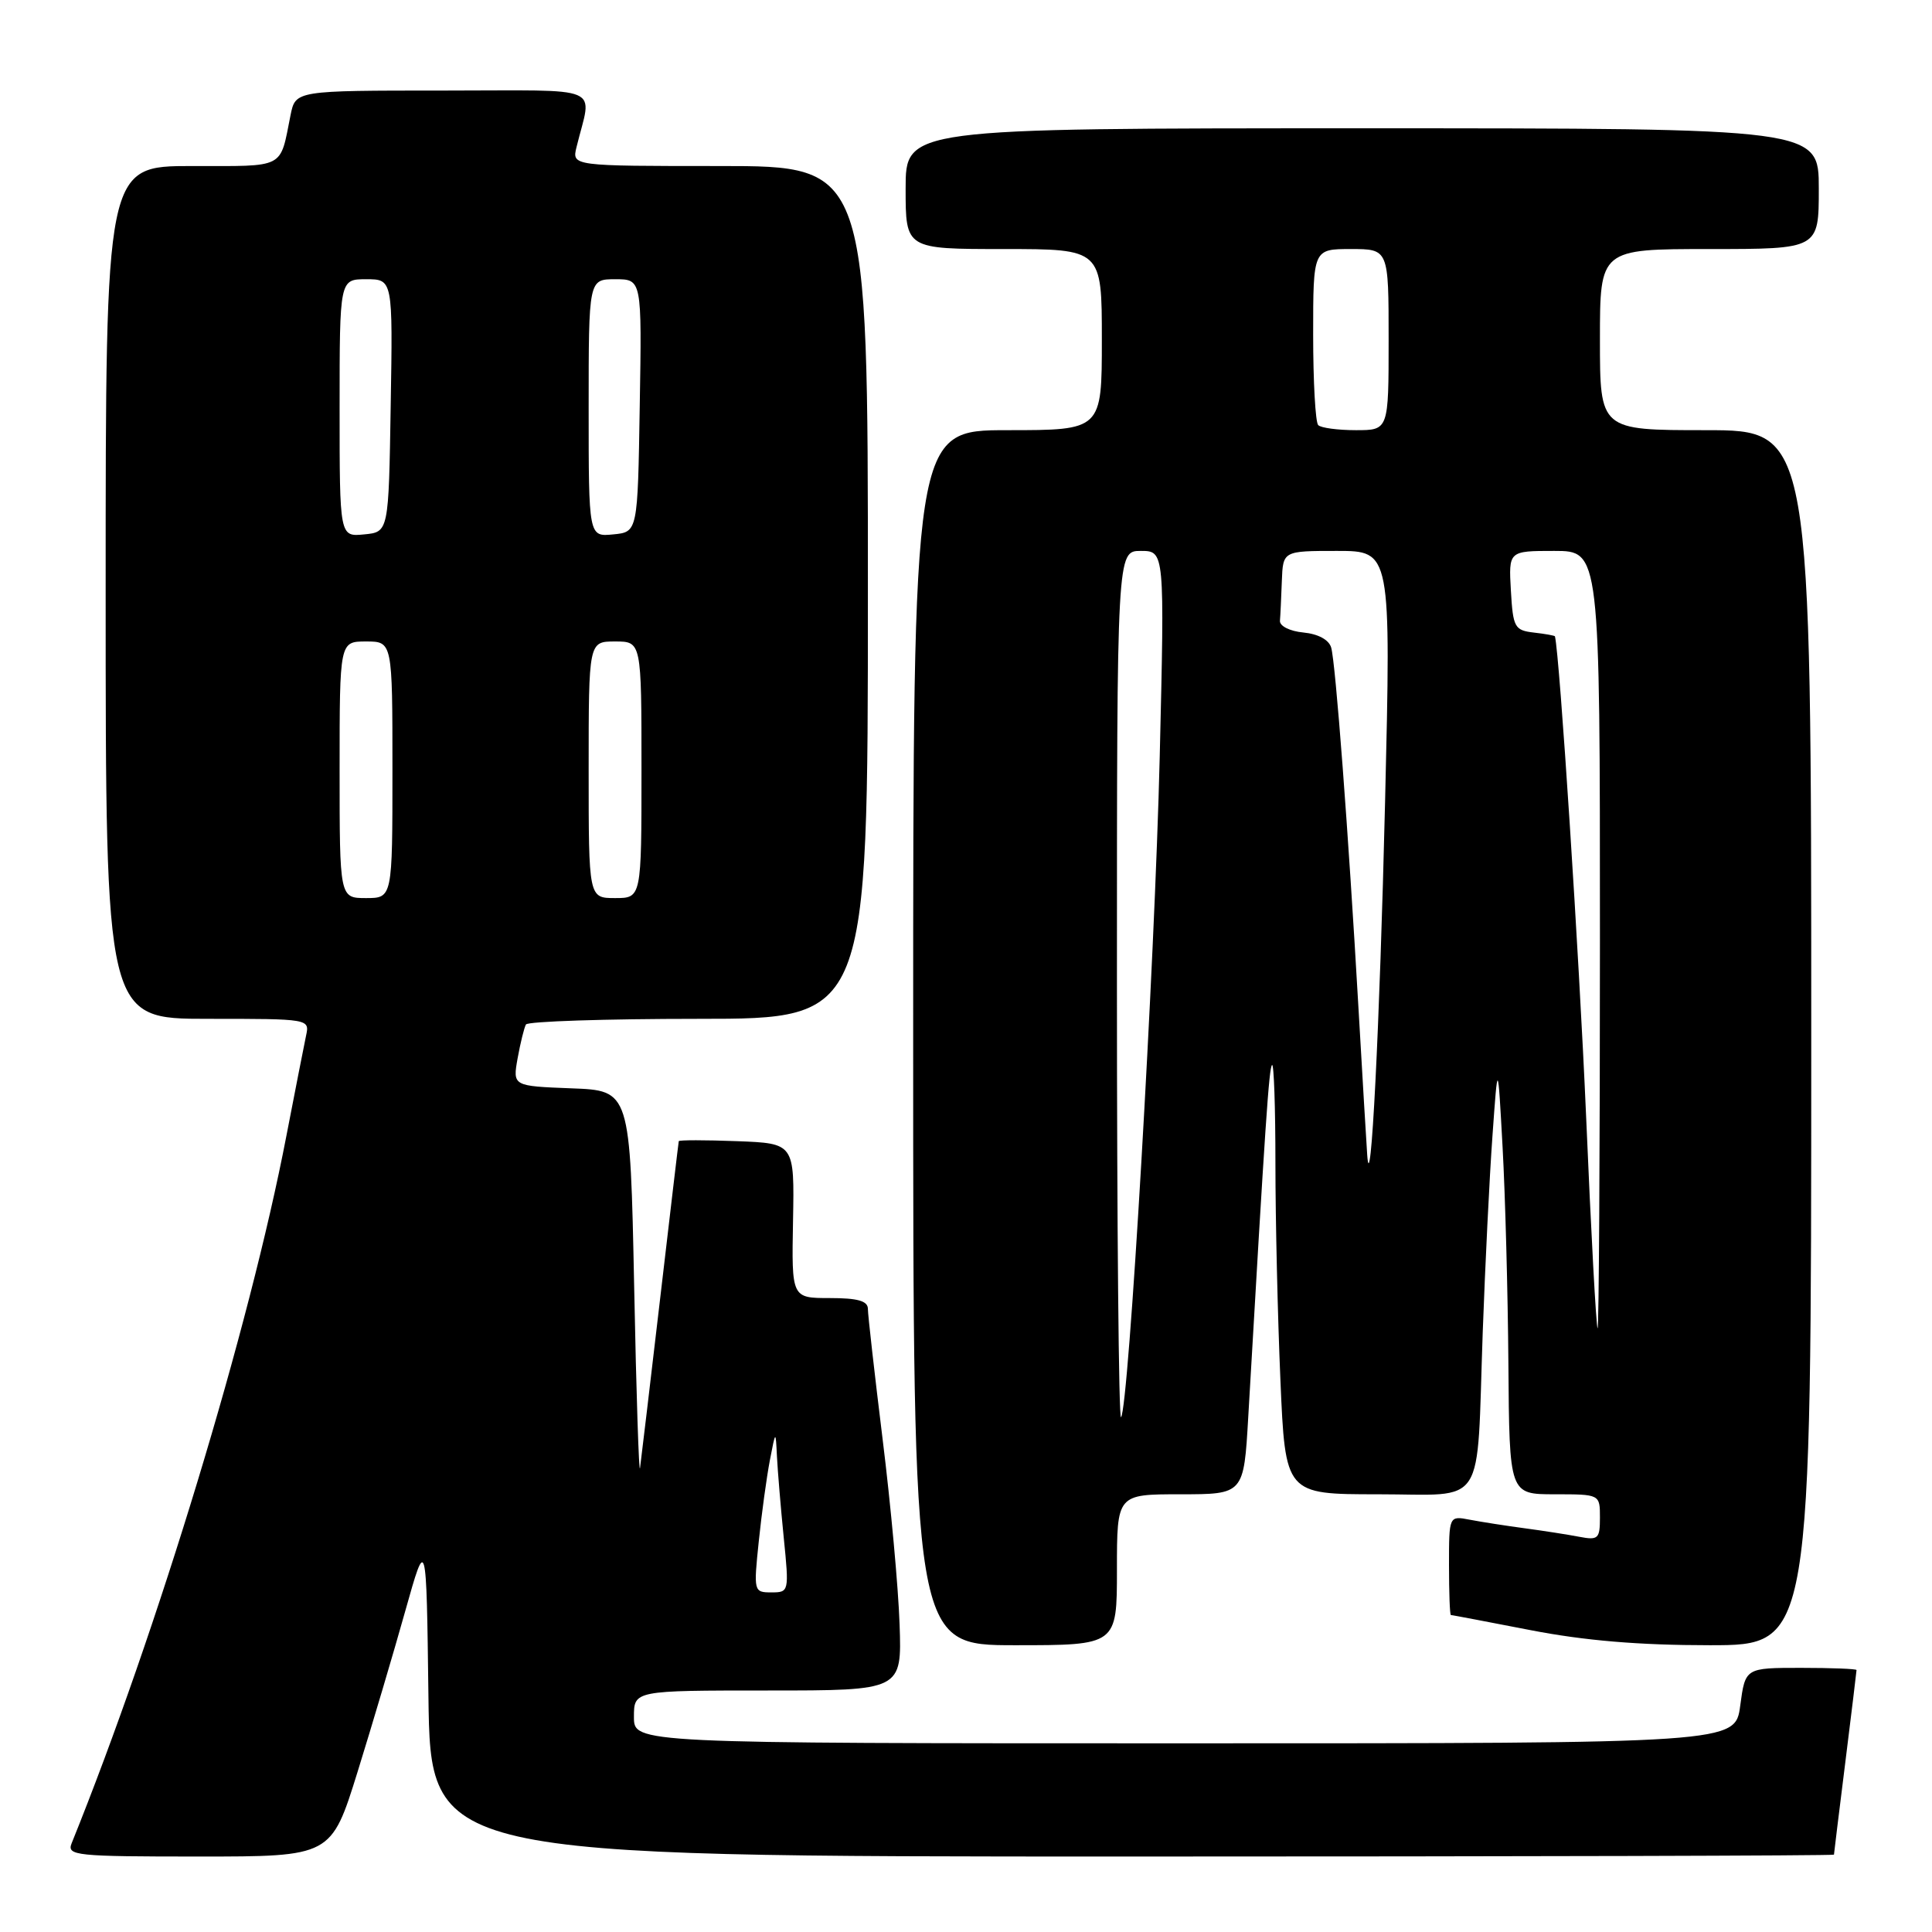 <?xml version="1.0" encoding="UTF-8" standalone="no"?>
<!DOCTYPE svg PUBLIC "-//W3C//DTD SVG 1.1//EN" "http://www.w3.org/Graphics/SVG/1.1/DTD/svg11.dtd" >
<svg xmlns="http://www.w3.org/2000/svg" xmlns:xlink="http://www.w3.org/1999/xlink" version="1.1" viewBox="0 0 256 256">
 <g >
 <path fill="currentColor"
d=" M 47.39 234.75 C 49.31 228.56 52.15 219.00 53.69 213.50 C 56.50 203.50 56.50 203.50 56.77 224.75 C 57.04 246.00 57.04 246.00 150.02 246.00 C 201.16 246.00 243.00 245.89 243.01 245.75 C 243.01 245.61 243.69 240.12 244.51 233.54 C 245.33 226.96 246.00 221.45 246.00 221.29 C 246.00 221.13 242.68 221.00 238.63 221.00 C 231.26 221.00 231.26 221.00 230.59 226.00 C 229.93 231.00 229.93 231.00 156.97 231.00 C 84.00 231.00 84.00 231.00 84.00 227.50 C 84.00 224.00 84.00 224.00 101.75 224.00 C 119.50 224.00 119.50 224.00 119.20 215.25 C 119.04 210.44 118.03 199.38 116.95 190.69 C 115.88 181.99 115.00 174.23 115.00 173.44 C 115.00 172.38 113.67 172.00 109.94 172.00 C 104.89 172.00 104.89 172.00 105.08 161.75 C 105.27 151.50 105.27 151.50 97.64 151.21 C 93.44 151.05 89.97 151.05 89.94 151.21 C 89.90 151.37 88.80 160.72 87.48 172.00 C 86.16 183.28 84.96 193.40 84.81 194.50 C 84.67 195.60 84.31 184.80 84.03 170.50 C 83.50 144.50 83.50 144.50 75.71 144.21 C 67.93 143.91 67.93 143.91 68.59 140.21 C 68.96 138.17 69.46 136.16 69.69 135.75 C 69.93 135.34 80.22 135.00 92.56 135.00 C 115.00 135.00 115.00 135.00 115.00 78.50 C 115.00 22.00 115.00 22.00 95.39 22.00 C 75.78 22.00 75.78 22.00 76.39 19.50 C 78.43 11.11 80.52 12.00 58.69 12.00 C 39.16 12.00 39.16 12.00 38.50 15.25 C 37.05 22.47 37.96 22.00 25.43 22.00 C 14.00 22.00 14.00 22.00 14.00 78.50 C 14.00 135.00 14.00 135.00 27.52 135.00 C 41.02 135.00 41.04 135.00 40.55 137.25 C 40.29 138.49 39.12 144.45 37.95 150.50 C 33.07 175.91 20.89 216.03 9.49 244.25 C 8.84 245.88 10.02 246.00 26.34 246.00 C 43.89 246.00 43.89 246.00 47.39 234.75 Z  M 148.00 208.00 C 148.00 198.00 148.00 198.00 156.40 198.00 C 164.81 198.00 164.81 198.00 165.40 187.75 C 167.67 148.53 168.15 141.52 168.55 141.12 C 168.80 140.87 169.00 146.75 169.00 154.17 C 169.00 161.60 169.30 174.50 169.66 182.84 C 170.31 198.00 170.31 198.00 182.58 198.00 C 197.11 198.00 195.63 200.29 196.47 176.50 C 196.79 167.70 197.36 156.00 197.76 150.50 C 198.47 140.50 198.47 140.50 199.10 152.00 C 199.45 158.32 199.80 171.26 199.87 180.75 C 200.00 198.00 200.00 198.00 206.00 198.00 C 212.00 198.00 212.00 198.00 212.00 201.08 C 212.00 203.90 211.77 204.11 209.25 203.63 C 207.74 203.34 204.47 202.83 202.00 202.50 C 199.53 202.17 196.26 201.66 194.75 201.37 C 192.00 200.84 192.00 200.84 192.00 207.42 C 192.00 211.04 192.11 214.00 192.25 214.00 C 192.39 214.00 197.13 214.90 202.79 216.00 C 209.93 217.39 217.18 218.00 226.54 218.00 C 240.00 218.00 240.00 218.00 240.00 137.50 C 240.00 57.00 240.00 57.00 226.00 57.00 C 212.00 57.00 212.00 57.00 212.00 45.00 C 212.00 33.00 212.00 33.00 226.50 33.00 C 241.00 33.00 241.00 33.00 241.00 25.00 C 241.00 17.00 241.00 17.00 180.50 17.00 C 120.00 17.00 120.00 17.00 120.00 25.00 C 120.00 33.00 120.00 33.00 133.00 33.00 C 146.00 33.00 146.00 33.00 146.00 45.00 C 146.00 57.00 146.00 57.00 133.50 57.00 C 121.00 57.00 121.00 57.00 121.00 137.50 C 121.00 218.00 121.00 218.00 134.50 218.00 C 148.00 218.00 148.00 218.00 148.00 208.00 Z  M 100.54 204.25 C 100.92 200.54 101.59 195.70 102.01 193.50 C 102.78 189.50 102.78 189.50 102.95 193.00 C 103.05 194.93 103.45 199.76 103.85 203.75 C 104.57 210.91 104.55 211.00 102.21 211.00 C 99.88 211.00 99.85 210.88 100.54 204.25 Z  M 45.00 102.00 C 45.00 85.00 45.00 85.00 48.50 85.00 C 52.00 85.00 52.00 85.00 52.00 102.00 C 52.00 119.00 52.00 119.00 48.50 119.00 C 45.00 119.00 45.00 119.00 45.00 102.00 Z  M 78.00 102.00 C 78.00 85.00 78.00 85.00 81.50 85.00 C 85.00 85.00 85.00 85.00 85.00 102.00 C 85.00 119.00 85.00 119.00 81.50 119.00 C 78.00 119.00 78.00 119.00 78.00 102.00 Z  M 45.00 54.06 C 45.00 37.00 45.00 37.00 48.52 37.00 C 52.05 37.00 52.05 37.00 51.77 53.75 C 51.50 70.50 51.50 70.50 48.25 70.81 C 45.00 71.13 45.00 71.13 45.00 54.06 Z  M 78.00 54.06 C 78.00 37.00 78.00 37.00 81.52 37.00 C 85.05 37.00 85.05 37.00 84.77 53.75 C 84.50 70.50 84.50 70.50 81.25 70.81 C 78.00 71.13 78.00 71.13 78.00 54.06 Z  M 148.00 130.67 C 148.00 73.00 148.00 73.00 151.16 73.00 C 154.32 73.00 154.32 73.00 153.67 100.25 C 153.01 127.69 149.55 186.78 148.54 187.79 C 148.24 188.09 148.00 162.38 148.00 130.67 Z  M 210.16 147.75 C 209.25 126.70 206.67 86.92 206.04 84.32 C 206.02 84.22 204.76 83.99 203.25 83.82 C 200.69 83.52 200.48 83.15 200.20 78.25 C 199.90 73.00 199.90 73.00 205.95 73.00 C 212.00 73.00 212.00 73.00 212.00 124.50 C 212.00 152.82 211.86 176.00 211.69 176.00 C 211.51 176.00 210.82 163.29 210.16 147.75 Z  M 181.16 153.00 C 181.06 151.62 180.54 142.85 180.00 133.50 C 178.66 110.12 176.97 87.84 176.39 85.81 C 176.09 84.77 174.66 84.00 172.70 83.81 C 170.90 83.64 169.54 82.95 169.60 82.25 C 169.66 81.56 169.77 79.20 169.85 77.00 C 170.00 73.00 170.00 73.00 177.16 73.00 C 184.32 73.00 184.32 73.00 183.53 106.25 C 182.82 136.07 181.62 159.66 181.16 153.00 Z  M 174.67 56.33 C 174.30 55.97 174.00 50.57 174.00 44.33 C 174.00 33.00 174.00 33.00 179.00 33.00 C 184.00 33.00 184.00 33.00 184.00 45.00 C 184.00 57.00 184.00 57.00 179.67 57.00 C 177.28 57.00 175.03 56.70 174.67 56.33 Z "/>
</g>
</svg>